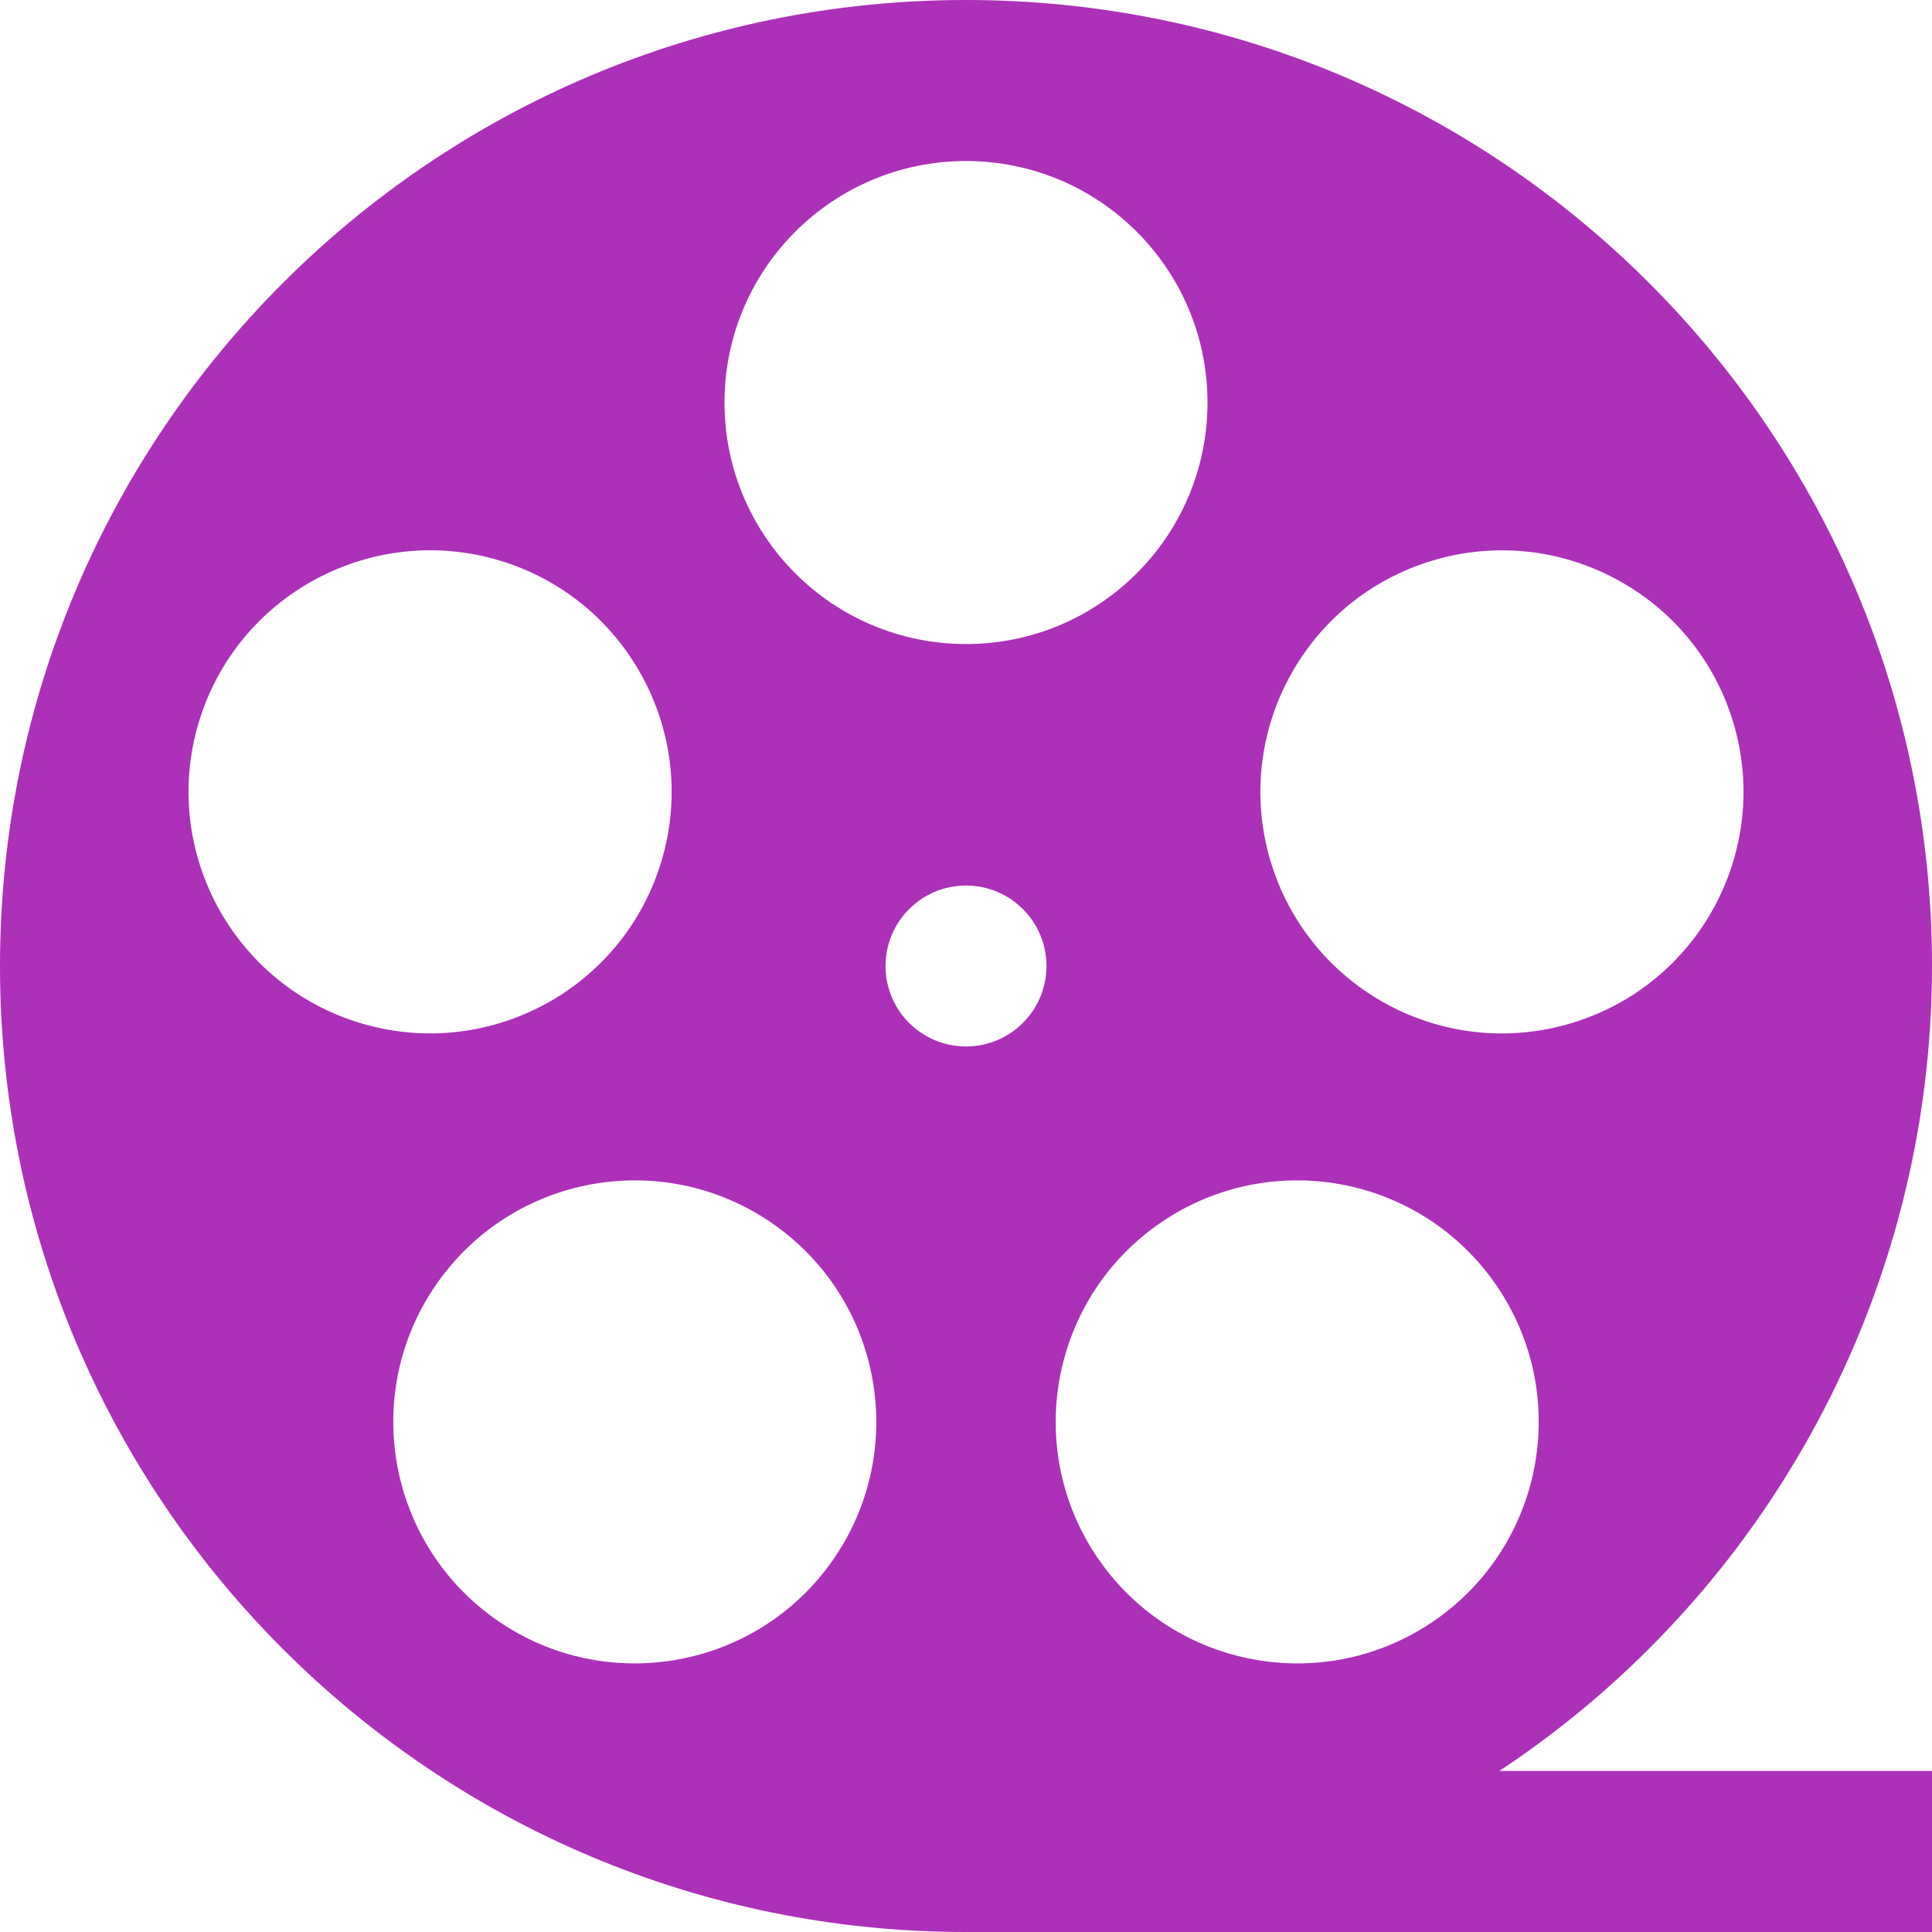 <svg width="20" height="20" viewBox="0 0 20 20" fill="none" xmlns="http://www.w3.org/2000/svg">
<path d="M20 10C20 4.477 15.523 0 10 0C4.477 0 0 4.477 0 10C0 15.523 4.477 20 10 20H20V18.333H15.521C18.317 16.482 19.999 13.353 20 10ZM14.898 16.742C13.781 17.553 12.218 17.306 11.406 16.189C10.595 15.072 10.842 13.508 11.959 12.697C13.077 11.885 14.64 12.133 15.451 13.25C16.263 14.367 16.015 15.93 14.898 16.742ZM14.775 5.82C16.088 5.393 17.499 6.112 17.926 7.425C18.352 8.738 17.634 10.149 16.32 10.575C15.007 11.002 13.597 10.283 13.17 8.97C12.744 7.657 13.462 6.246 14.775 5.82ZM10 1.667C11.381 1.667 12.5 2.786 12.5 4.167C12.5 5.547 11.381 6.667 10 6.667C8.619 6.667 7.5 5.547 7.5 4.167C7.5 2.786 8.619 1.667 10 1.667ZM2.074 7.425C2.501 6.112 3.912 5.393 5.225 5.819C6.538 6.246 7.256 7.657 6.83 8.97C6.403 10.283 4.993 11.001 3.68 10.575C2.367 10.149 1.648 8.738 2.074 7.425ZM8.594 16.189C7.782 17.306 6.219 17.553 5.102 16.742C3.985 15.93 3.737 14.367 4.549 13.25C5.36 12.133 6.924 11.885 8.041 12.697C9.158 13.508 9.405 15.072 8.594 16.189ZM9.167 10C9.167 9.54 9.54 9.167 10 9.167C10.46 9.167 10.833 9.54 10.833 10C10.833 10.46 10.46 10.833 10 10.833C9.54 10.833 9.167 10.46 9.167 10Z" fill="#AC30B8"/>
</svg>
